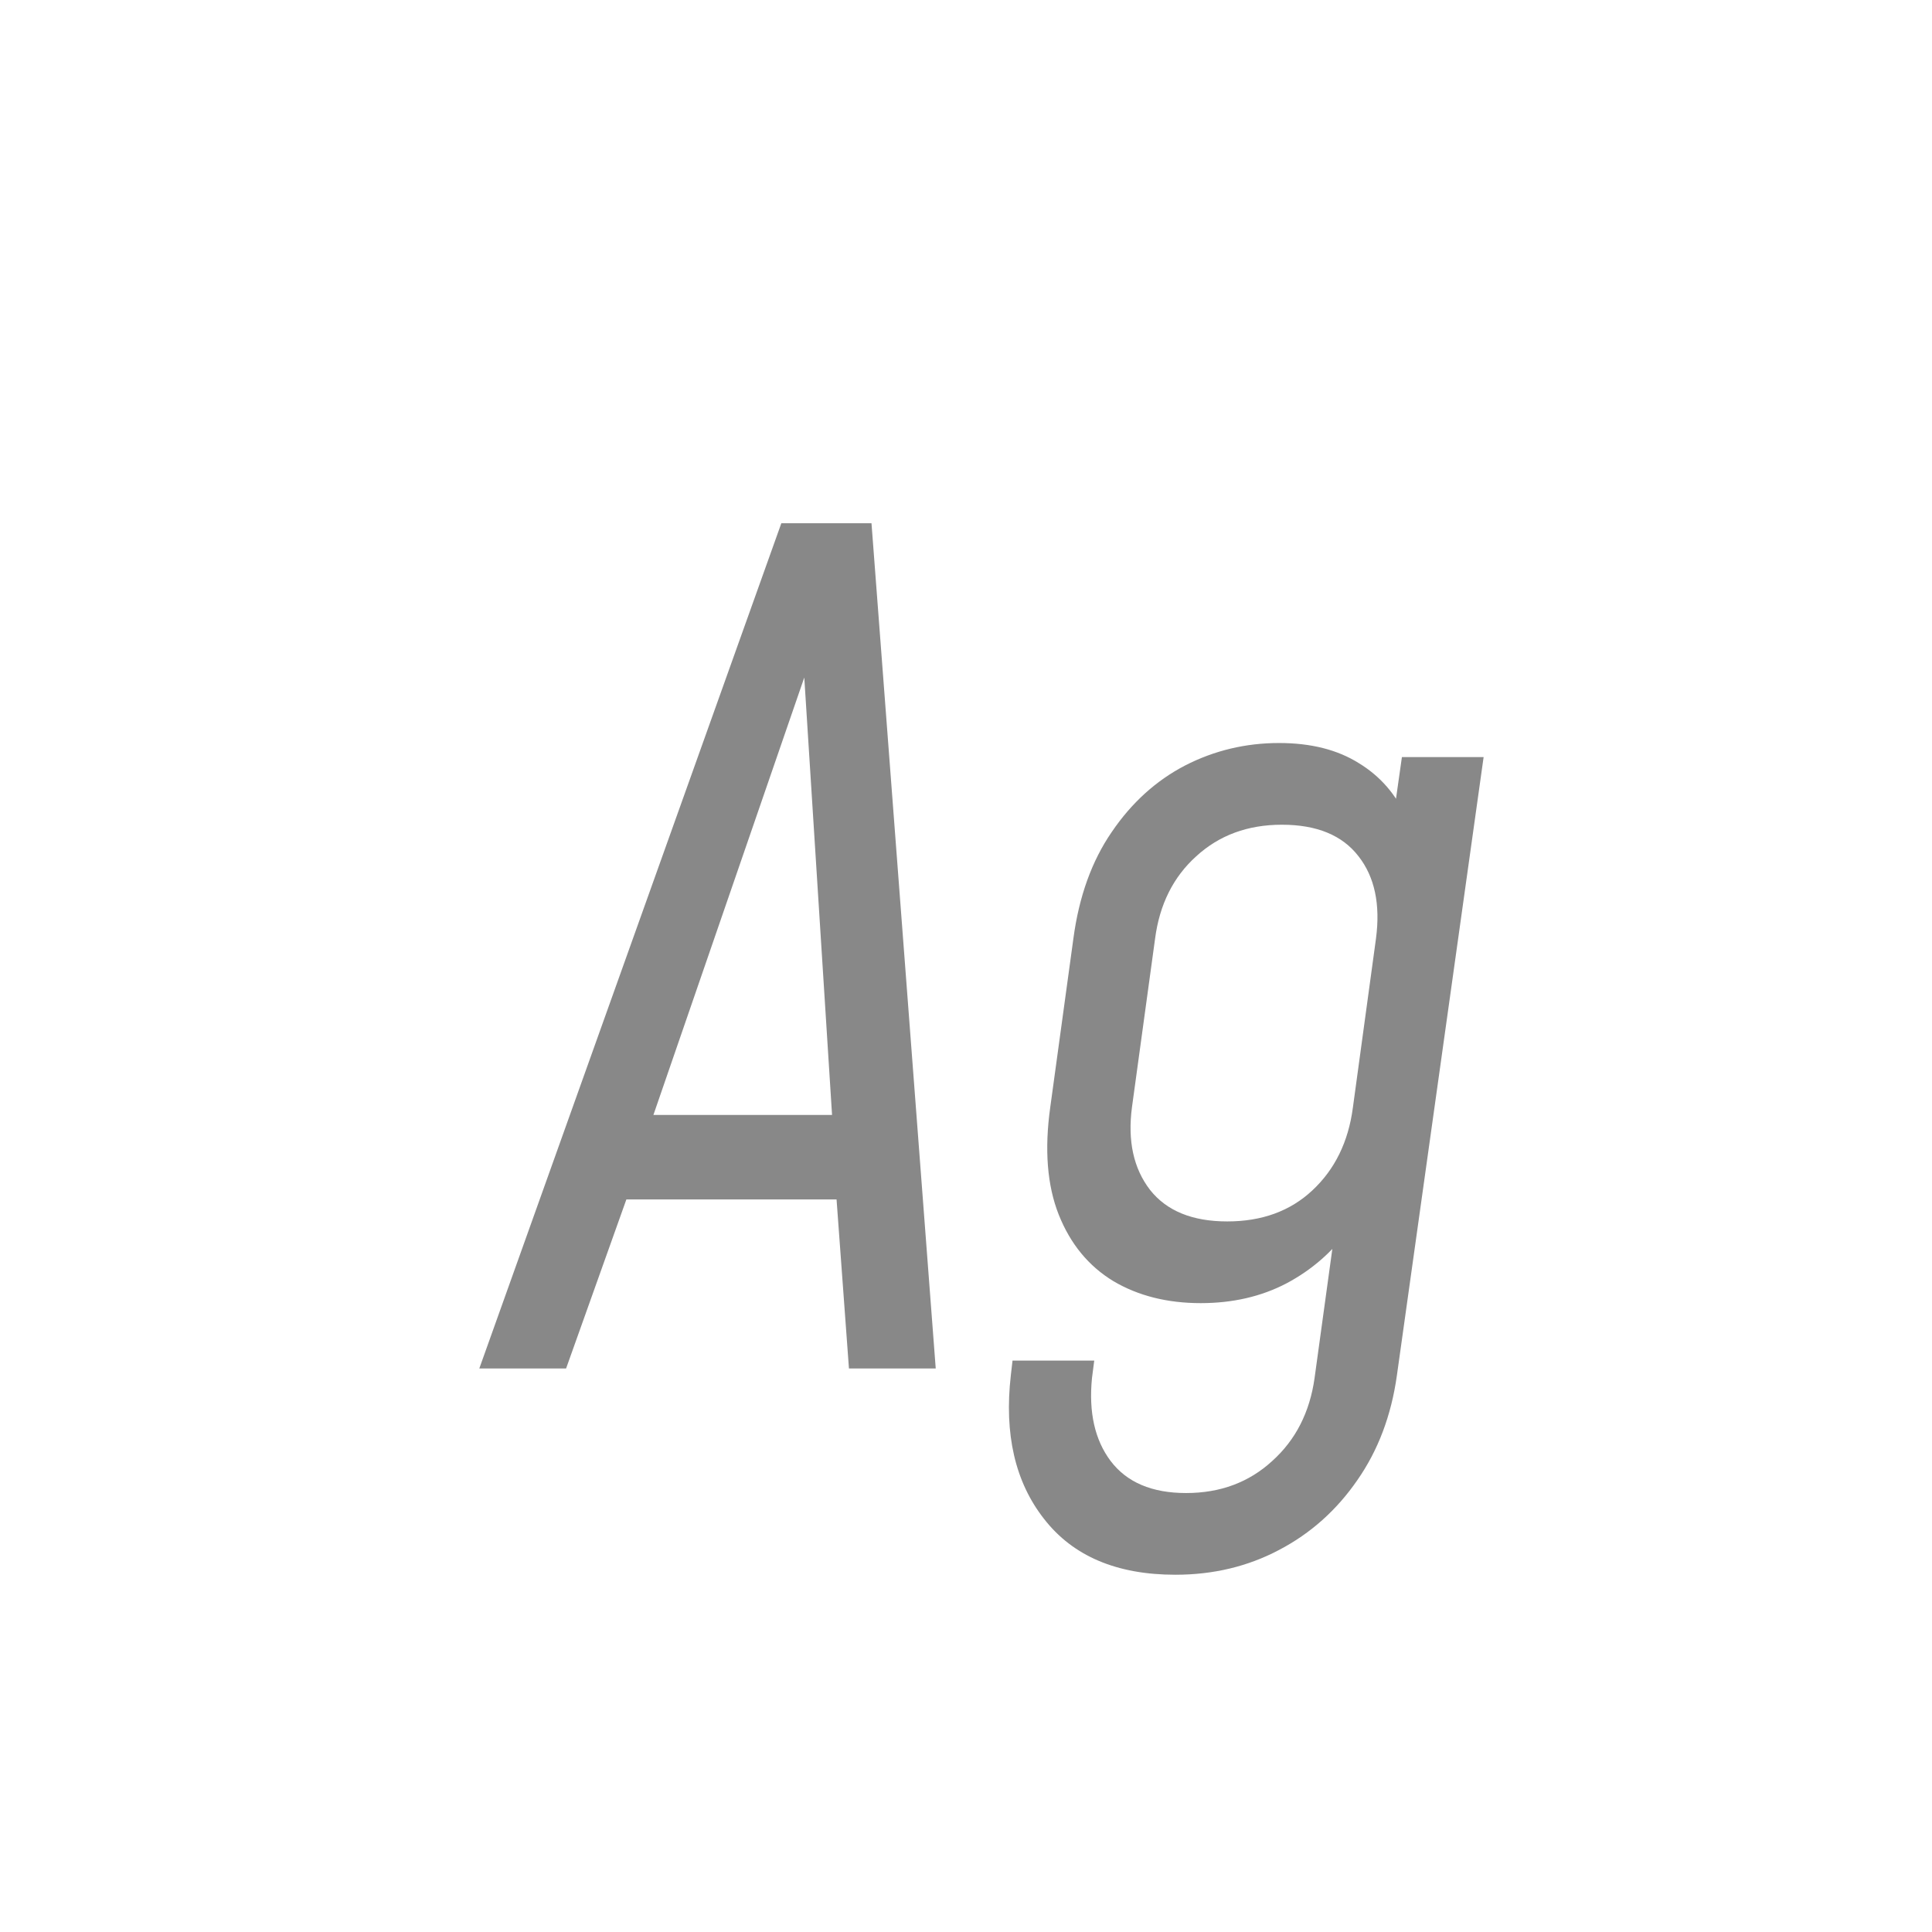 <svg width="24" height="24" viewBox="0 0 24 24" fill="none" xmlns="http://www.w3.org/2000/svg">
<path d="M5.954 17L9.706 6.5H10.826L11.624 17H10.546L10.392 14.9H7.781L7.032 17H5.954ZM8.117 13.85H10.336L9.965 8.005H10.133L8.117 13.85ZM14.601 19.562C13.873 19.562 13.329 19.331 12.97 18.869C12.611 18.412 12.473 17.817 12.557 17.084L12.578 16.902H13.593L13.565 17.119C13.523 17.544 13.6 17.887 13.796 18.148C13.997 18.414 14.309 18.547 14.734 18.547C15.159 18.547 15.516 18.414 15.805 18.148C16.095 17.887 16.27 17.544 16.33 17.119L16.617 15.033L16.764 15.257C16.559 15.546 16.297 15.775 15.98 15.943C15.668 16.106 15.313 16.188 14.916 16.188C14.501 16.188 14.139 16.097 13.831 15.915C13.523 15.728 13.297 15.453 13.152 15.089C13.008 14.725 12.973 14.279 13.047 13.752L13.334 11.659C13.404 11.136 13.563 10.695 13.81 10.336C14.057 9.972 14.361 9.697 14.72 9.51C15.084 9.323 15.474 9.23 15.889 9.23C16.286 9.23 16.617 9.314 16.883 9.482C17.149 9.645 17.345 9.872 17.471 10.161L17.275 10.392L17.415 9.405H18.43L17.352 17.091C17.282 17.586 17.119 18.017 16.862 18.386C16.605 18.759 16.281 19.049 15.889 19.254C15.502 19.459 15.072 19.562 14.601 19.562ZM15.245 15.173C15.675 15.173 16.027 15.045 16.302 14.788C16.582 14.527 16.75 14.184 16.806 13.759L17.093 11.659C17.149 11.234 17.077 10.894 16.876 10.637C16.675 10.376 16.358 10.245 15.924 10.245C15.499 10.245 15.145 10.376 14.86 10.637C14.575 10.894 14.405 11.234 14.349 11.659L14.062 13.752C14.006 14.172 14.081 14.515 14.286 14.781C14.492 15.042 14.811 15.173 15.245 15.173Z" fill="#888888"/>
</svg>
